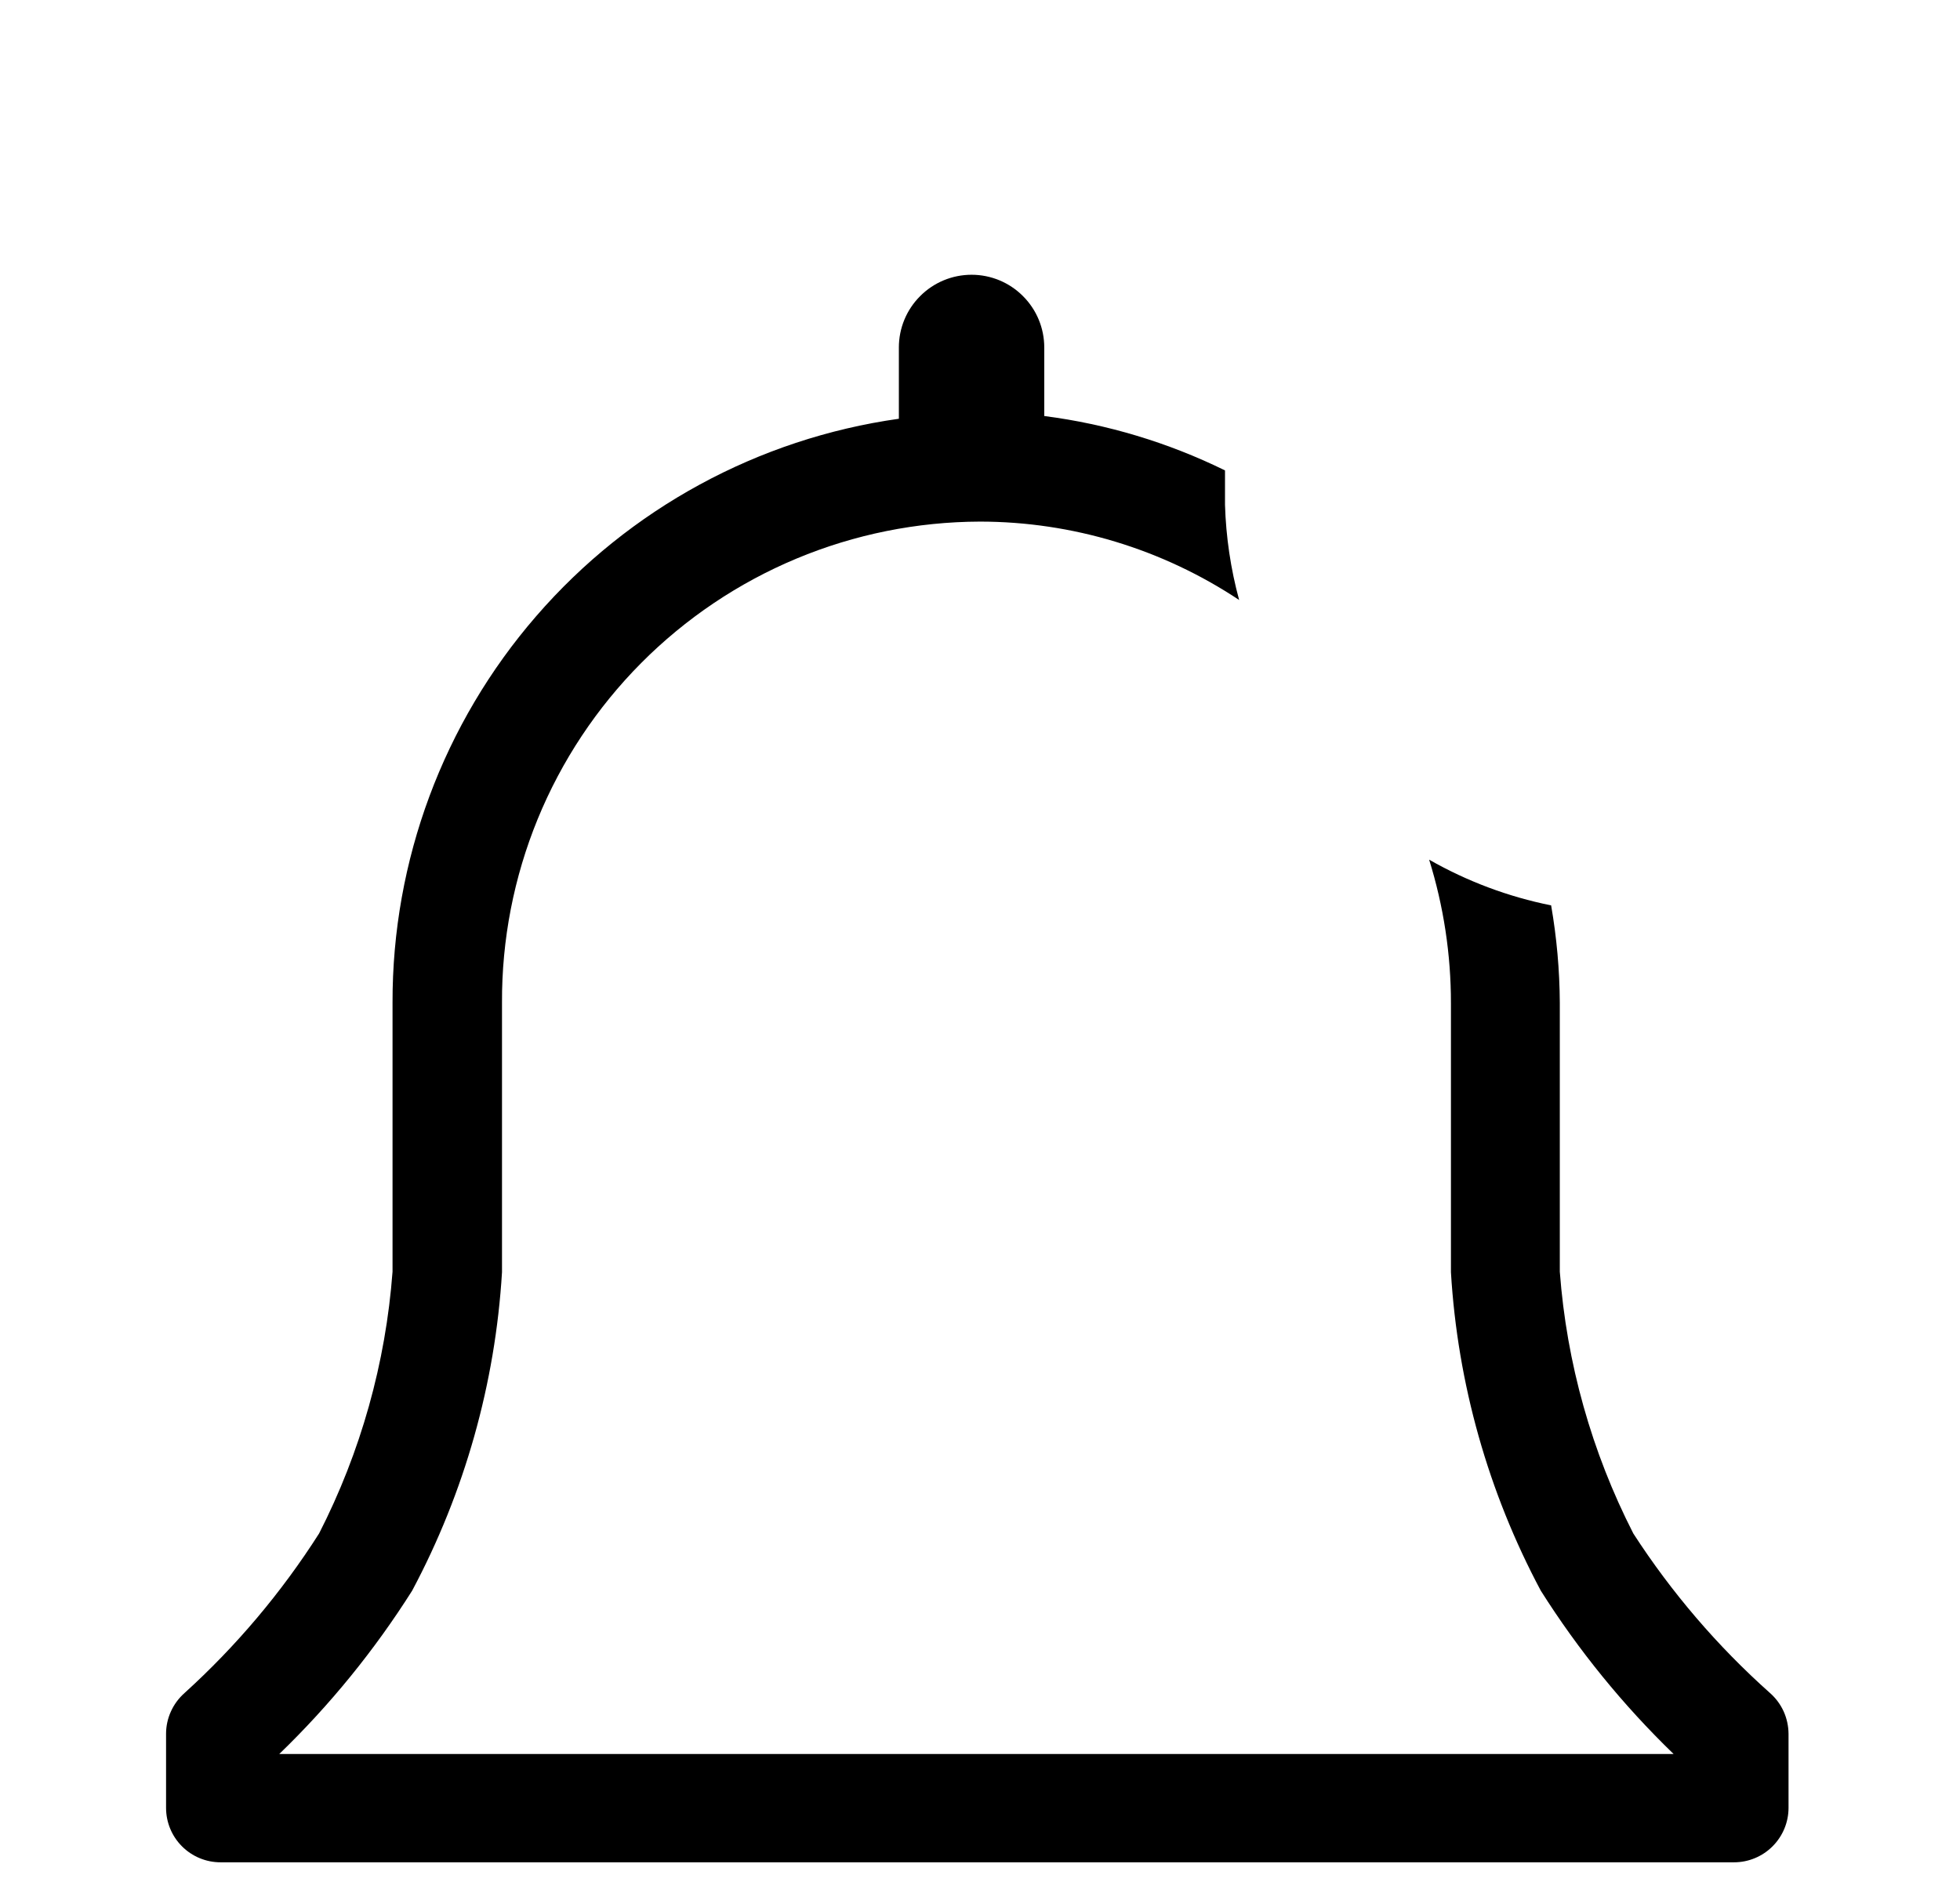 <svg width="33" height="32" viewBox="0 0 33 32" fill="none" xmlns="http://www.w3.org/2000/svg">
<g filter="url(#filter0_d_4_61)">
<path d="M29.801 24.511C28.917 23.723 28.143 22.819 27.5 21.825C26.798 20.452 26.377 18.953 26.262 17.416V12.887C26.259 12.337 26.21 11.789 26.116 11.247C25.394 11.102 24.701 10.842 24.062 10.477C24.306 11.26 24.43 12.076 24.429 12.897V17.425C24.541 19.3 25.057 21.13 25.942 22.788C26.575 23.79 27.326 24.714 28.178 25.538H4.702C5.555 24.714 6.306 23.79 6.939 22.788C7.823 21.13 8.339 19.3 8.452 17.425V12.887C8.447 11.827 8.651 10.775 9.053 9.793C9.455 8.812 10.047 7.919 10.795 7.166C11.543 6.414 12.431 5.816 13.41 5.407C14.389 4.998 15.439 4.787 16.5 4.784C18.053 4.785 19.57 5.245 20.863 6.104C20.721 5.581 20.641 5.042 20.625 4.5V3.922C19.668 3.452 18.64 3.142 17.582 3.006V1.851C17.582 1.526 17.453 1.215 17.223 0.986C16.994 0.756 16.683 0.627 16.358 0.627C16.033 0.627 15.722 0.756 15.493 0.986C15.263 1.215 15.134 1.526 15.134 1.851V3.052C12.765 3.386 10.597 4.566 9.03 6.374C7.463 8.181 6.603 10.495 6.609 12.887V17.416C6.494 18.953 6.074 20.452 5.372 21.825C4.74 22.817 3.979 23.72 3.107 24.511C3.01 24.597 2.931 24.703 2.878 24.821C2.824 24.939 2.796 25.068 2.796 25.198V26.445C2.796 26.688 2.892 26.921 3.064 27.093C3.236 27.265 3.469 27.362 3.712 27.362H29.196C29.439 27.362 29.672 27.265 29.844 27.093C30.016 26.921 30.113 26.688 30.113 26.445V25.198C30.112 25.068 30.084 24.939 30.031 24.821C29.977 24.703 29.899 24.597 29.801 24.511V24.511Z" fill="black"/>
</g>
<defs>
<filter id="filter0_d_4_61" x="-1.204" y="0.627" width="35.317" height="34.735" filterUnits="userSpaceOnUse" color-interpolation-filters="sRGB">
<feFlood flood-opacity="0" result="BackgroundImageFix"/>
<feColorMatrix in="SourceAlpha" type="matrix" values="0 0 0 0 0 0 0 0 0 0 0 0 0 0 0 0 0 0 127 0" result="hardAlpha"/>
<feOffset dy="4"/>
<feGaussianBlur stdDeviation="2"/>
<feComposite in2="hardAlpha" operator="out"/>
<feColorMatrix type="matrix" values="0 0 0 0 0 0 0 0 0 0 0 0 0 0 0 0 0 0 0.25 0"/>
<feBlend mode="normal" in2="BackgroundImageFix" result="effect1_dropShadow_4_61"/>
<feBlend mode="normal" in="SourceGraphic" in2="effect1_dropShadow_4_61" result="shape"/>
</filter>
</defs>
</svg>

